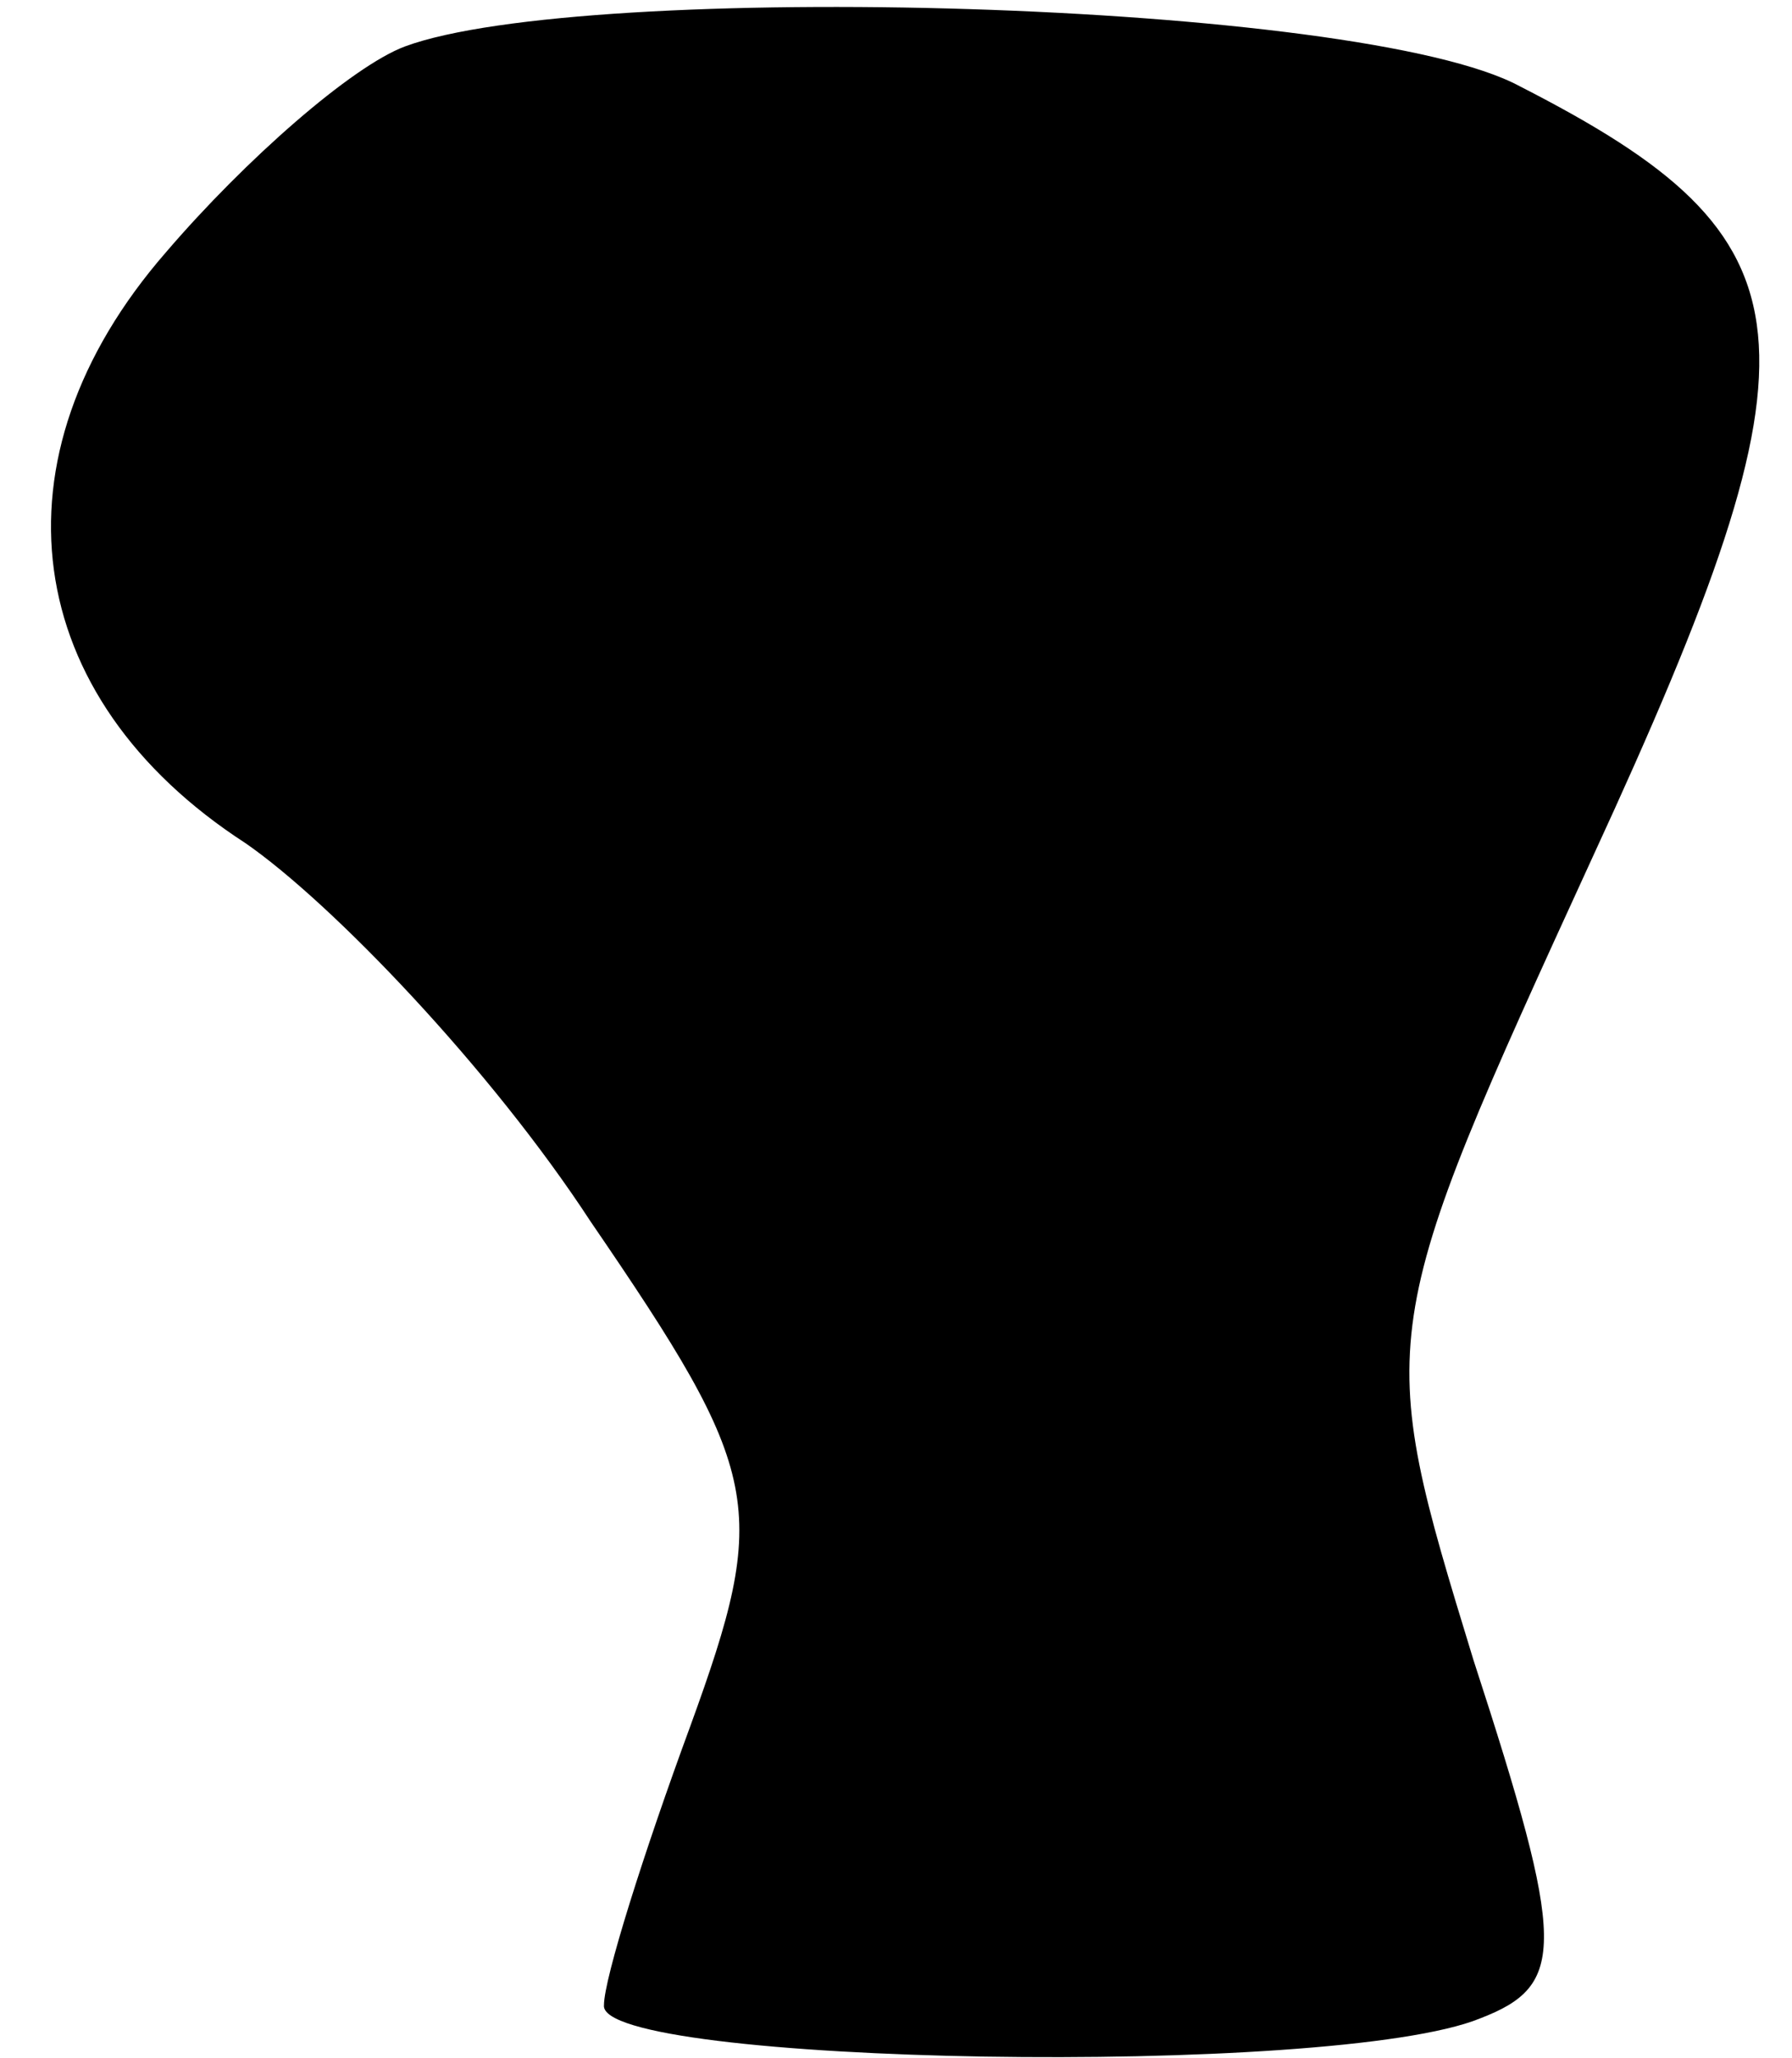 <?xml version="1.0" standalone="no"?>
<!DOCTYPE svg PUBLIC "-//W3C//DTD SVG 20010904//EN"
 "http://www.w3.org/TR/2001/REC-SVG-20010904/DTD/svg10.dtd">
<svg version="1.0" xmlns="http://www.w3.org/2000/svg"
 width="27pt" height="31pt" viewBox="0 0 27 31"
 preserveAspectRatio="xMidYMid meet">
<g transform="translate(0,31) scale(0.1,-0.1)"
fill="#000000" stroke="none">
<path fill="#000000" stroke="none" d="M61 303 c-8 -3 -24 -17 -36 -31 -27
-31 -22 -67 12 -89 13 -9 37 -34 52 -57 26 -38 27 -43 15 -76 -7 -19 -13 -38
-13 -42 -1 -9 110 -11 132 -2 13 5 13 11 -1 54 -15 49 -15 49 18 121 36 78 34
93 -11 116 -24 13 -141 16 -168 6z"/>
</g>
</svg>

